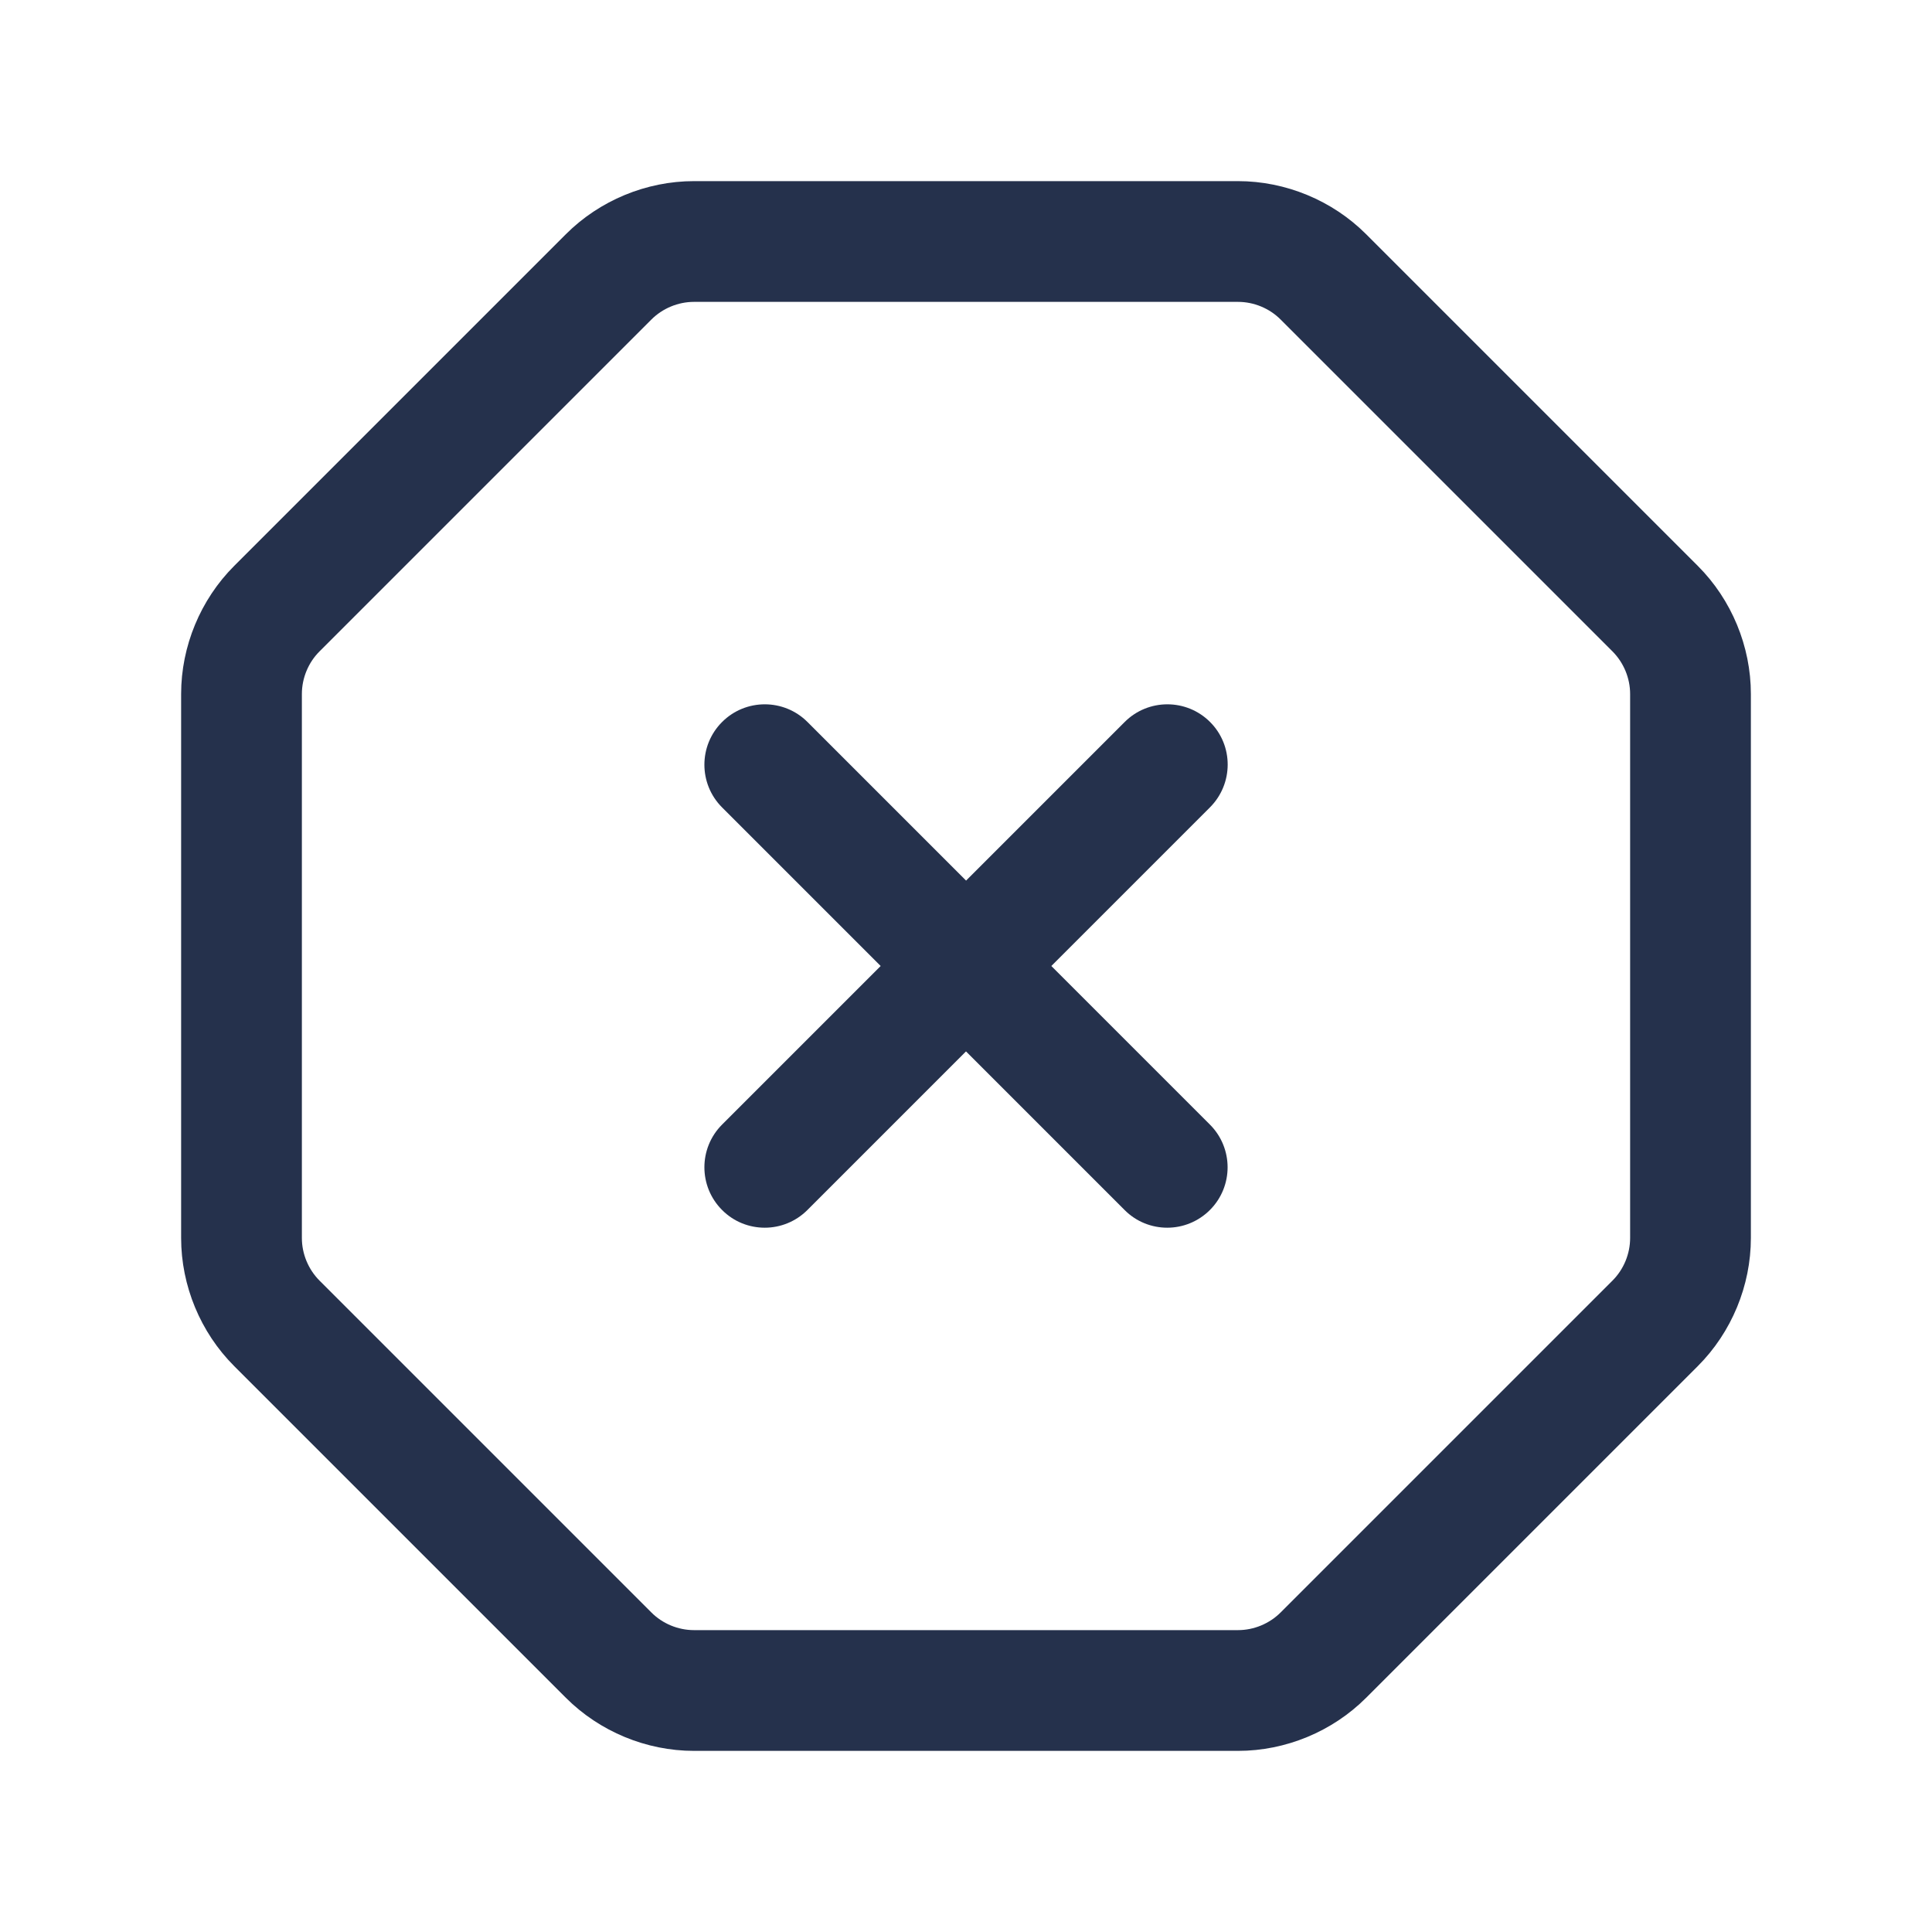<svg width="24" height="24" viewBox="0 0 24 24" fill="none" xmlns="http://www.w3.org/2000/svg">
<path d="M21.091 7.03L16.97 2.909C16.551 2.49 15.971 2.25 15.379 2.25H8.621C8.029 2.25 7.449 2.49 7.03 2.909L2.909 7.03C2.49 7.449 2.25 8.029 2.25 8.621V15.379C2.25 15.971 2.49 16.551 2.909 16.97L7.03 21.091C7.449 21.51 8.029 21.75 8.621 21.75H15.379C15.971 21.75 16.551 21.51 16.97 21.091L21.091 16.97C21.51 16.551 21.75 15.971 21.75 15.379V8.621C21.75 8.029 21.51 7.449 21.091 7.03ZM20.25 15.379C20.25 15.576 20.17 15.77 20.03 15.909L15.909 20.03C15.769 20.17 15.576 20.25 15.379 20.25H8.621C8.424 20.25 8.23 20.17 8.091 20.03L3.97 15.909C3.83 15.769 3.75 15.576 3.75 15.379V8.621C3.75 8.424 3.83 8.23 3.97 8.091L8.091 3.97C8.231 3.83 8.424 3.75 8.621 3.75H15.379C15.576 3.75 15.77 3.83 15.909 3.97L20.03 8.091C20.17 8.231 20.25 8.424 20.25 8.621V15.379ZM15.03 10.03L13.06 12L15.03 13.97C15.323 14.263 15.323 14.738 15.03 15.031C14.884 15.177 14.692 15.251 14.5 15.251C14.308 15.251 14.116 15.178 13.97 15.031L12 13.061L10.03 15.031C9.884 15.177 9.692 15.251 9.5 15.251C9.308 15.251 9.116 15.178 8.97 15.031C8.677 14.738 8.677 14.263 8.97 13.97L10.94 12L8.97 10.03C8.677 9.737 8.677 9.262 8.97 8.969C9.263 8.676 9.738 8.676 10.031 8.969L12.001 10.939L13.971 8.969C14.264 8.676 14.739 8.676 15.032 8.969C15.325 9.262 15.323 9.737 15.03 10.03Z" fill="#25314C"/>
</svg>
